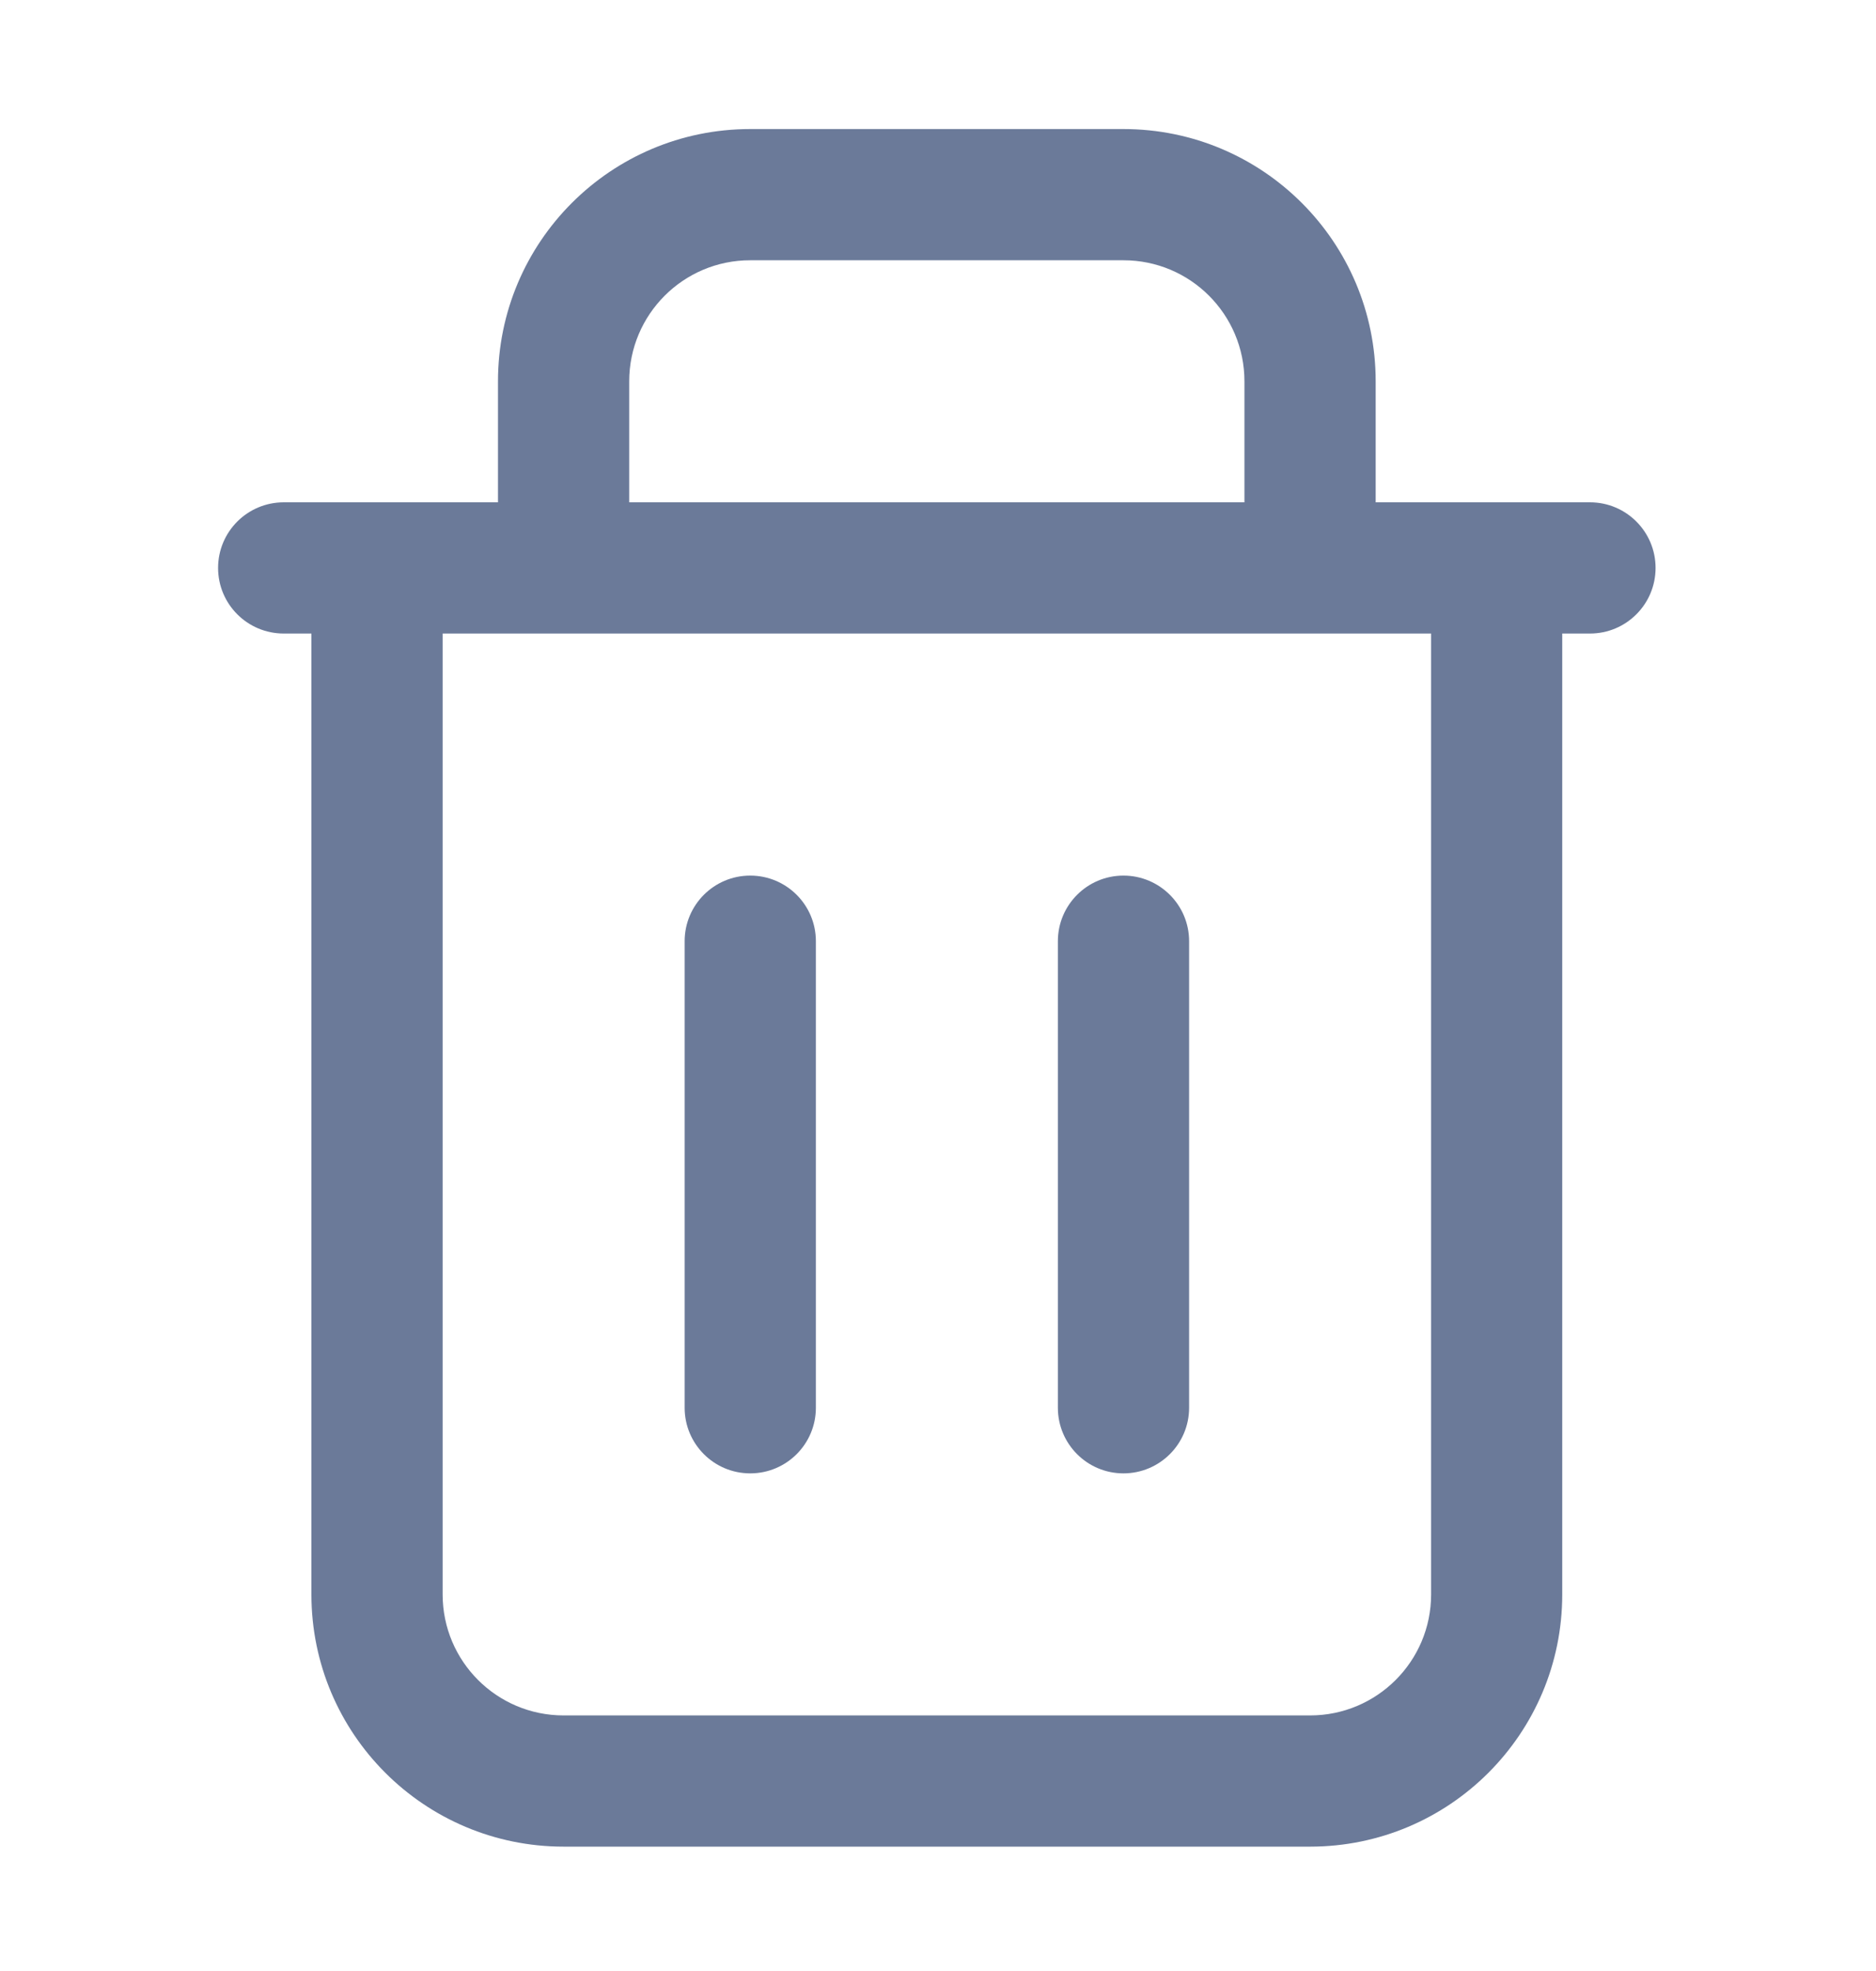 <svg width="20" height="21" viewBox="0 0 20 21" fill="none" xmlns="http://www.w3.org/2000/svg">
<path fill-rule="evenodd" clip-rule="evenodd" d="M7.998 2.773C7.286 2.773 6.708 3.35 6.708 4.063V5.352H13.267V4.063C13.267 3.35 12.69 2.773 11.977 2.773H7.998ZM14.666 5.352V4.063C14.666 2.578 13.462 1.375 11.977 1.375H7.998C6.513 1.375 5.309 2.578 5.309 4.063V5.352H3.025C2.638 5.352 2.325 5.665 2.325 6.051C2.325 6.437 2.638 6.75 3.025 6.75H3.32V16.988C3.32 18.472 4.524 19.675 6.009 19.675H13.967C15.452 19.675 16.655 18.472 16.655 16.988V6.75H16.951C17.337 6.75 17.65 6.437 17.65 6.051C17.65 5.665 17.337 5.352 16.951 5.352H14.666ZM15.257 6.75H4.719V16.988C4.719 17.7 5.296 18.277 6.009 18.277H13.967C14.679 18.277 15.257 17.7 15.257 16.988V6.75ZM7.998 9.329C8.385 9.329 8.698 9.642 8.698 10.028V14.999C8.698 15.385 8.385 15.698 7.998 15.698C7.612 15.698 7.299 15.385 7.299 14.999V10.028C7.299 9.642 7.612 9.329 7.998 9.329ZM11.977 9.329C12.363 9.329 12.677 9.642 12.677 10.028V14.999C12.677 15.385 12.363 15.698 11.977 15.698C11.591 15.698 11.278 15.385 11.278 14.999V10.028C11.278 9.642 11.591 9.329 11.977 9.329Z" fill="#6B7A99"/>
</svg>
